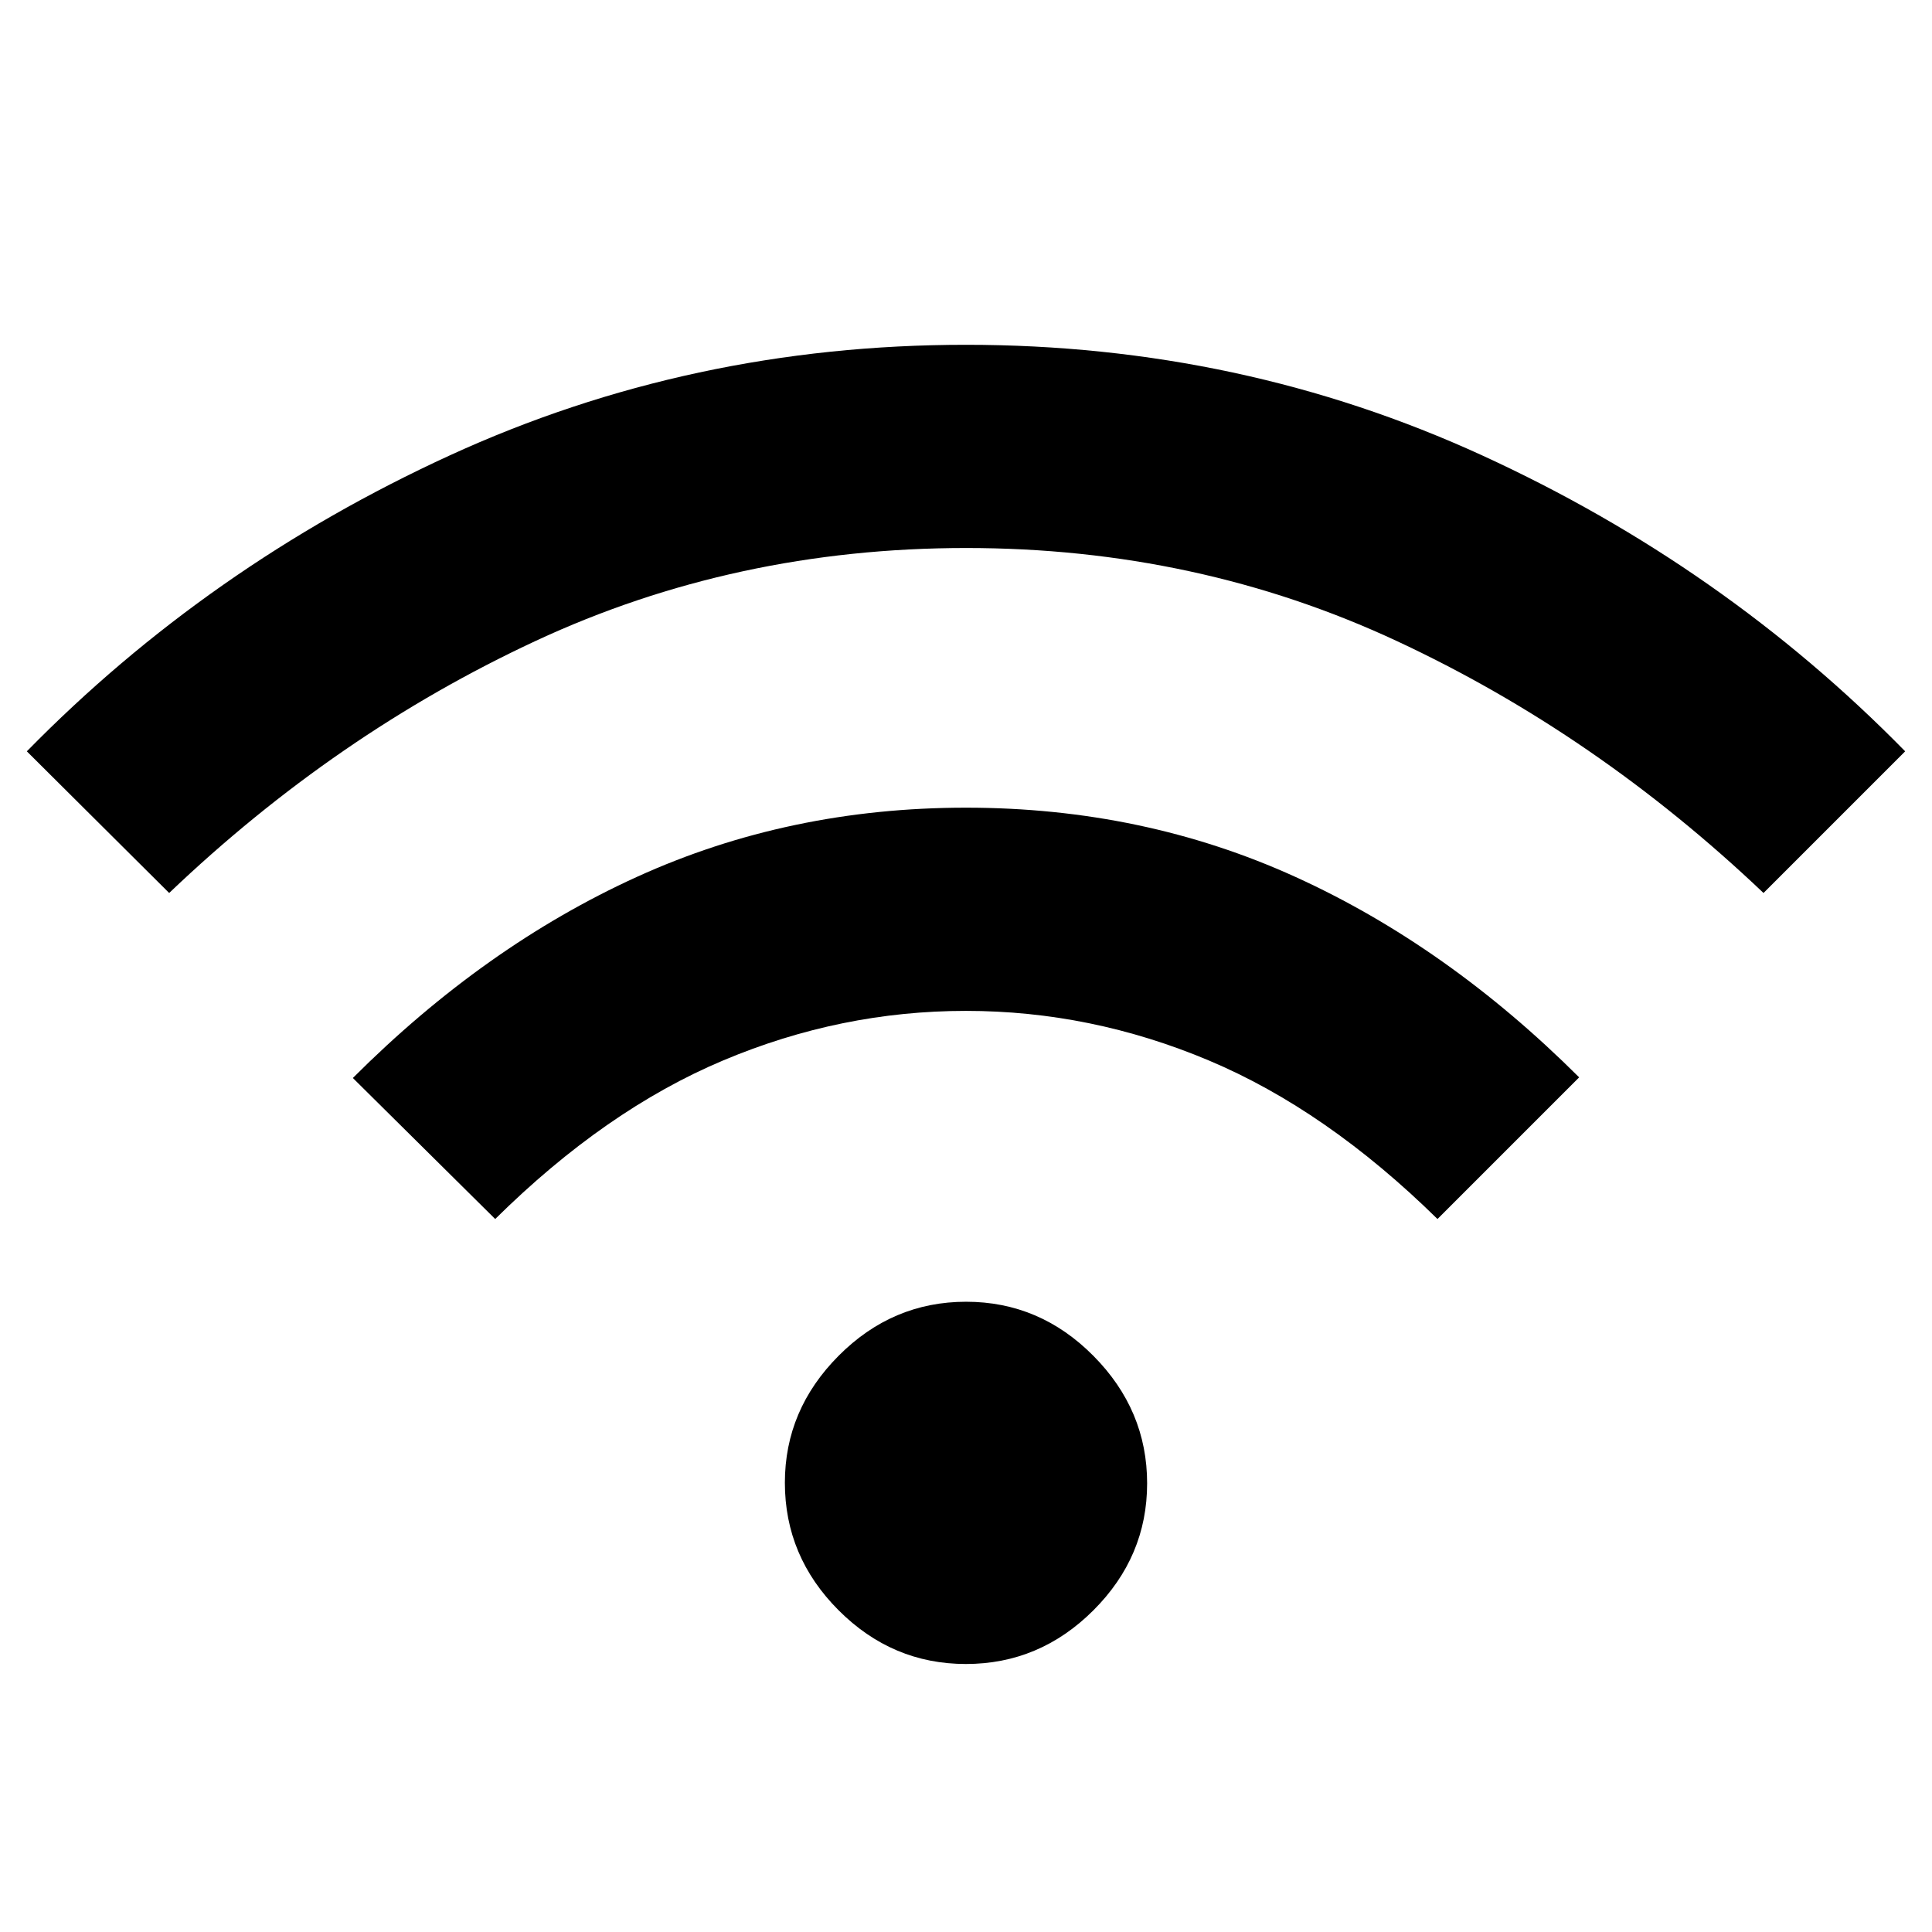 <svg xmlns="http://www.w3.org/2000/svg" height="40" viewBox="0 -960 960 960" width="40"><path d="M479.95-133.17q-36.62 0-63.28-26.72Q390-186.61 390-223.24q0-36.26 26.71-63.09 26.72-26.84 63.34-26.84 36.62 0 63.28 26.91Q570-259.36 570-222.93t-26.71 63.1q-26.72 26.66-63.34 26.66ZM246.06-354.28l-70.73-70.07q65.5-65.5 141.09-99.91Q392-558.67 480-558.67q88 0 163.6 34.36t141.07 99.64l-70.39 70.39q-55.17-54.19-113.66-78.8-58.49-24.62-120.66-24.62-62.18 0-120.62 24.62-58.45 24.61-113.28 78.8Zm-162-162-70.73-70.39q90.17-92 210.06-147t256.58-55q136.7 0 256.61 55 119.92 55 210.09 147l-70.39 70.39q-83.17-79.03-182.27-125.22-99.11-46.2-213.91-46.2t-214.01 46.2q-99.2 46.19-182.03 125.22Z"/></svg>